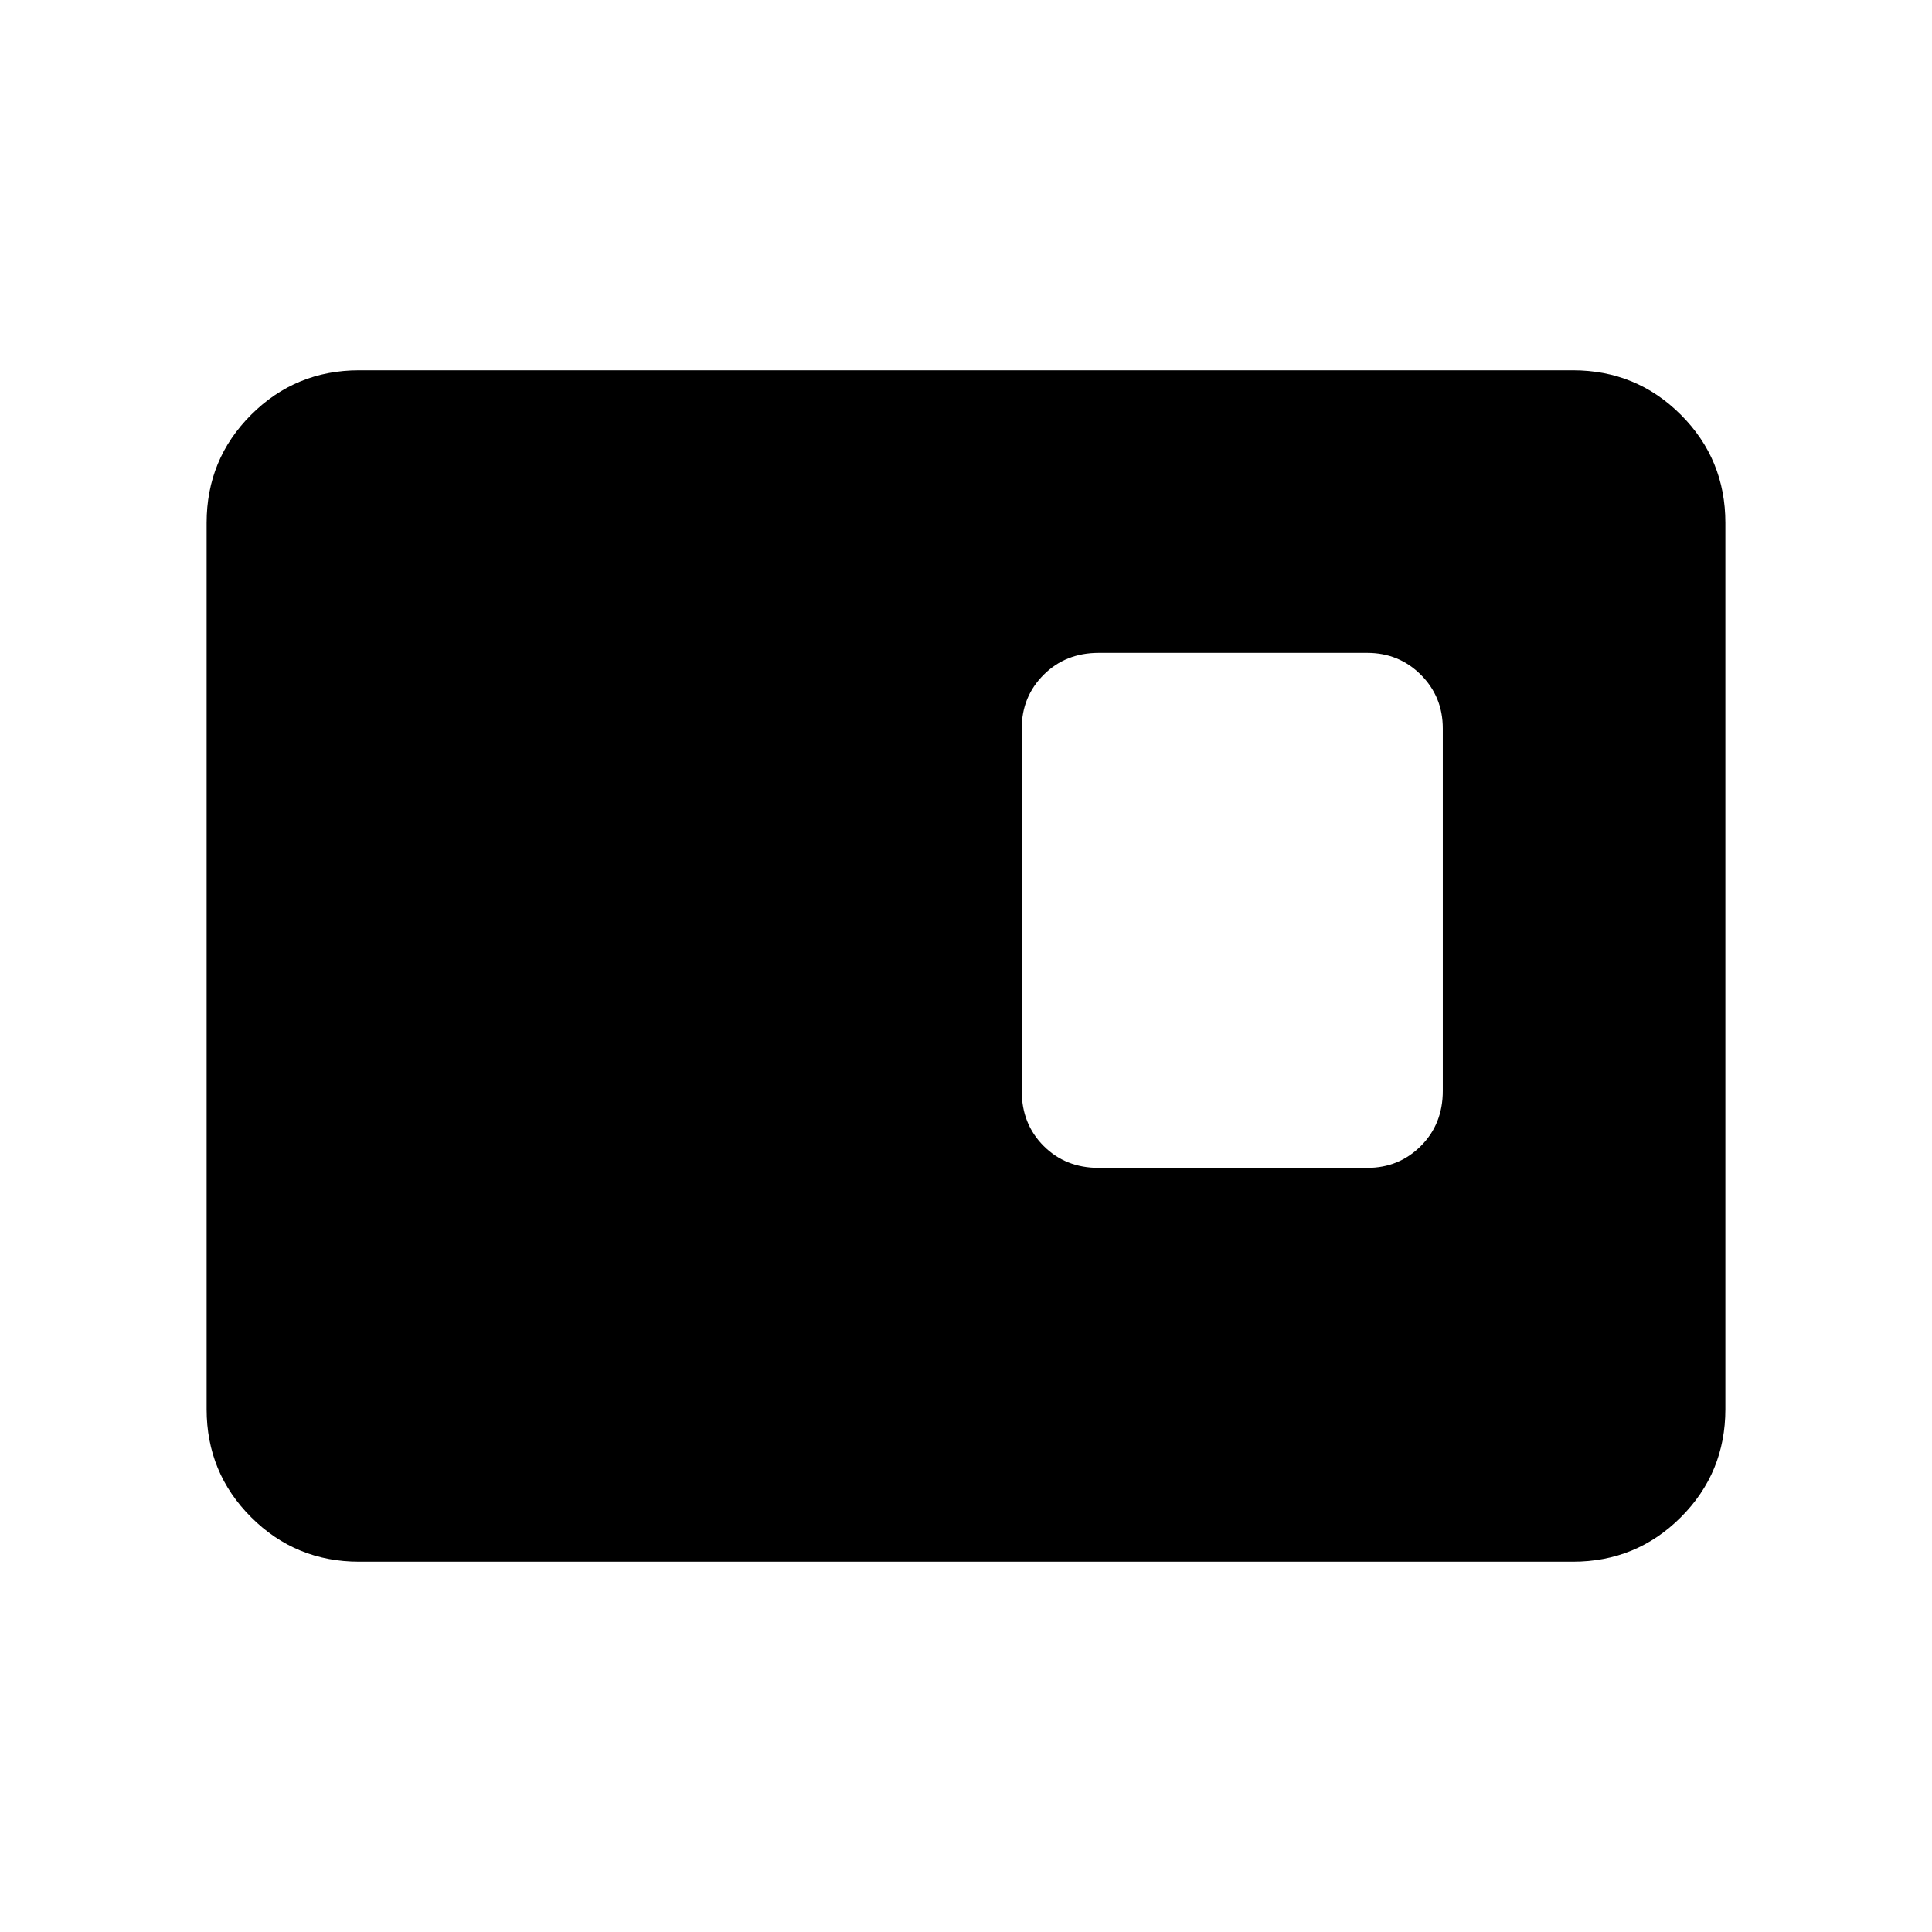 <svg xmlns="http://www.w3.org/2000/svg" height="40" viewBox="0 -960 960 960" width="40"><path d="M545.92-379.69h133.44q15.78 0 26.67-10.89 10.89-10.89 10.89-27.34v-180.11q0-15.78-10.89-26.67-10.89-10.89-26.67-10.89H545.92q-16.45 0-27.34 10.89t-10.89 26.67v180.11q0 16.45 10.89 27.34t27.34 10.89ZM178.46-184q-31.58 0-53.68-22.11-22.11-22.11-22.11-53.68v-440.42q0-31.57 22.11-53.68Q146.88-776 178.46-776h603.08q31.58 0 53.68 22.11 22.11 22.11 22.11 53.68v440.42q0 31.57-22.11 53.68Q813.12-184 781.54-184H178.46Z"/></svg>